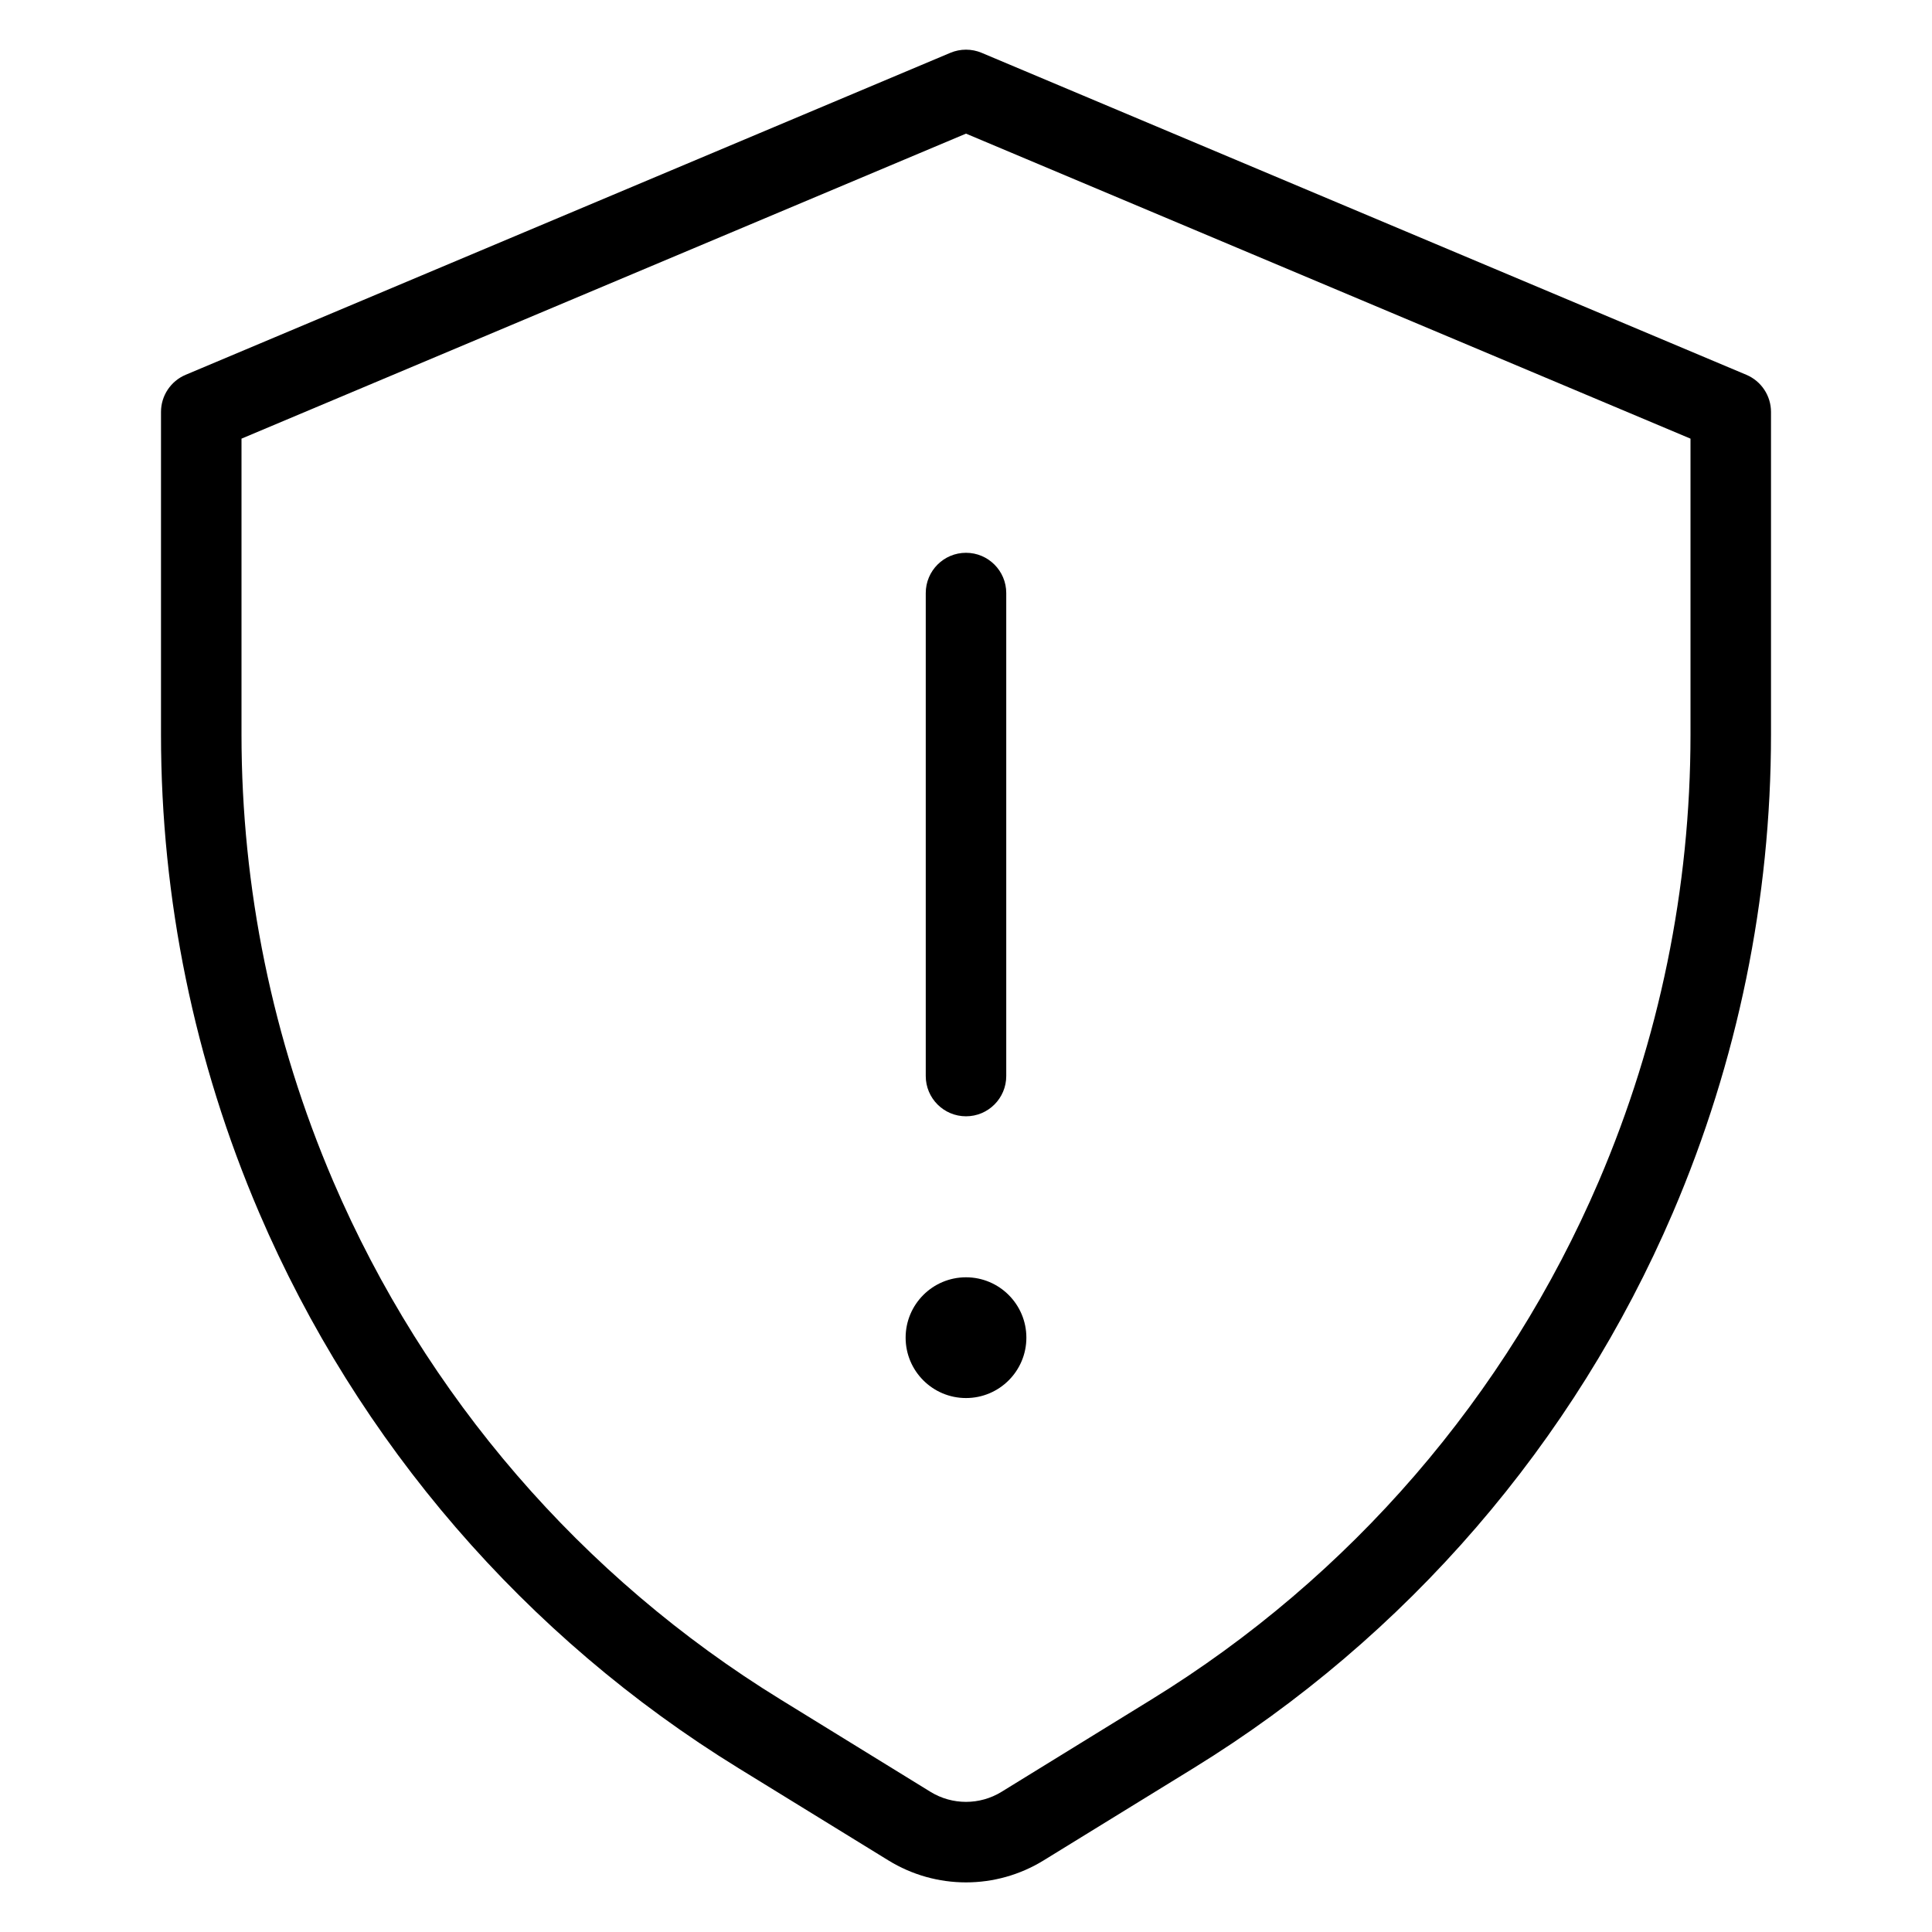 <svg width="24" height="24" viewBox="0 0 24 24" fill="none" xmlns="http://www.w3.org/2000/svg">
<path d="M12 6.867C12.276 6.867 12.5 7.091 12.5 7.367V13.367C12.5 13.643 12.276 13.867 12 13.867C11.724 13.867 11.5 13.643 11.5 13.367V7.367C11.5 7.091 11.724 6.867 12 6.867Z" fill="black"/>
<path d="M12 17.367C12.414 17.367 12.75 17.031 12.75 16.617C12.75 16.203 12.414 15.867 12 15.867C11.586 15.867 11.25 16.203 11.25 16.617C11.25 17.031 11.586 17.367 12 17.367Z" fill="black"/>
<path fill-rule="evenodd" clip-rule="evenodd" d="M12.194 0.656L21.694 4.656C21.879 4.734 22 4.916 22 5.117V9.125C22 11.167 21.585 13.188 20.781 15.064C19.555 17.924 17.474 20.335 14.824 21.966L12.965 23.11C12.373 23.475 11.627 23.475 11.035 23.11L9.176 21.966C6.526 20.335 4.445 17.924 3.219 15.064C2.415 13.188 2 11.167 2 9.125L2 5.117C2 4.916 2.121 4.734 2.306 4.656L11.806 0.656C11.93 0.604 12.07 0.604 12.194 0.656ZM3 5.449V9.125C3 11.031 3.387 12.918 4.138 14.671C5.283 17.341 7.225 19.592 9.7 21.114L11.559 22.259C11.829 22.425 12.171 22.425 12.441 22.259L14.3 21.114C16.775 19.592 18.717 17.341 19.862 14.671C20.613 12.918 21 11.031 21 9.125V5.449L12 1.66L3 5.449Z" fill="black"/>
</svg>
